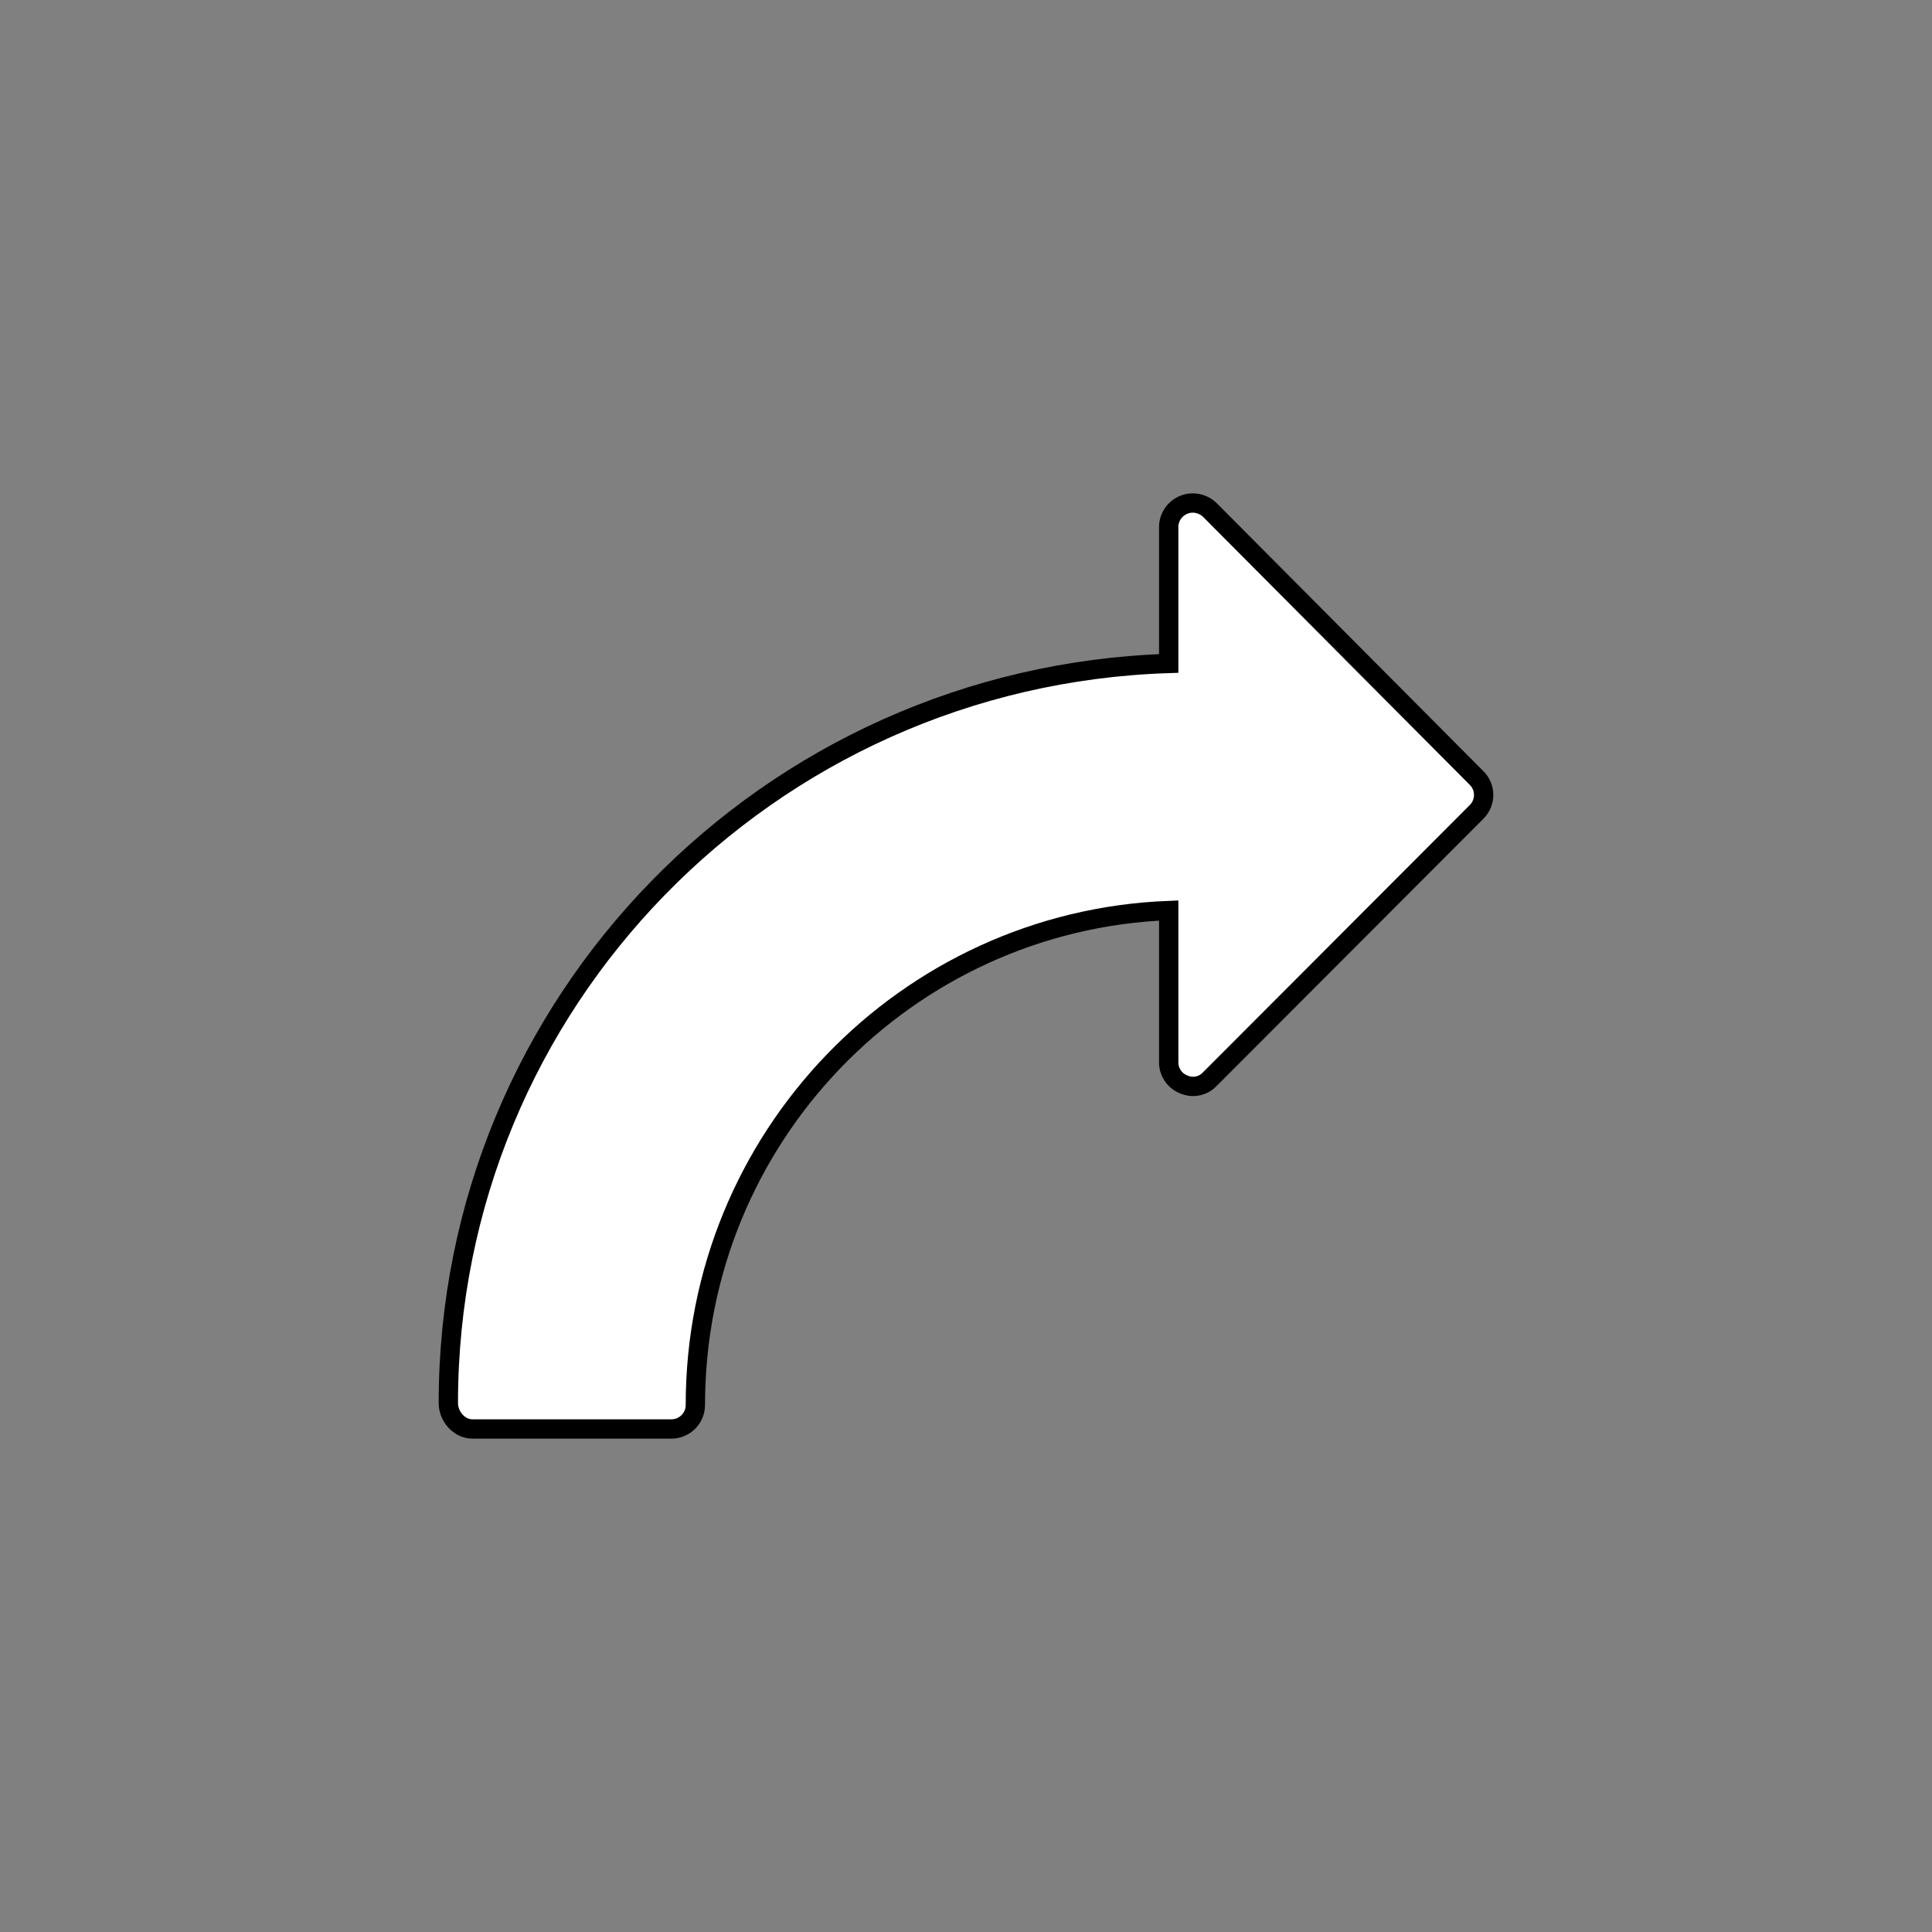 <?xml version="1.0" encoding="UTF-8" standalone="no"?><svg xmlns:svg="http://www.w3.org/2000/svg" xmlns="http://www.w3.org/2000/svg" viewBox="0 0 50 50"><rect x="0" y="0" width="50" height="50" fill="#808080" stroke="none"/><path d="m 11.603,36.311 c 0,-10.35 8.256,-18.807 18.643,-19.141 l 0,-3.529 c 0,-0.254 0.154,-0.48 0.387,-0.576 0.23,-0.096 0.498,-0.041 0.68,0.135 l 6.904,6.938 c 0.24,0.24 0.24,0.633 -0.004,0.875 l -6.904,6.916 c -0.178,0.186 -0.443,0.238 -0.676,0.135 -0.232,-0.09 -0.387,-0.318 -0.387,-0.568 l 0,-3.932 c -6.799,0.266 -12.25,5.883 -12.25,12.795 0,0.348 -0.279,0.623 -0.623,0.623 l -5.149,0 c -0.344,-10e-4 -0.621,-0.329 -0.621,-0.671 z" id="01" style="fill:#ffffff;fill-opacity:1;stroke:#000000;stroke-opacity:1;stroke-width:0.5;stroke-miterlimit:4;stroke-dasharray:none"/></svg>
